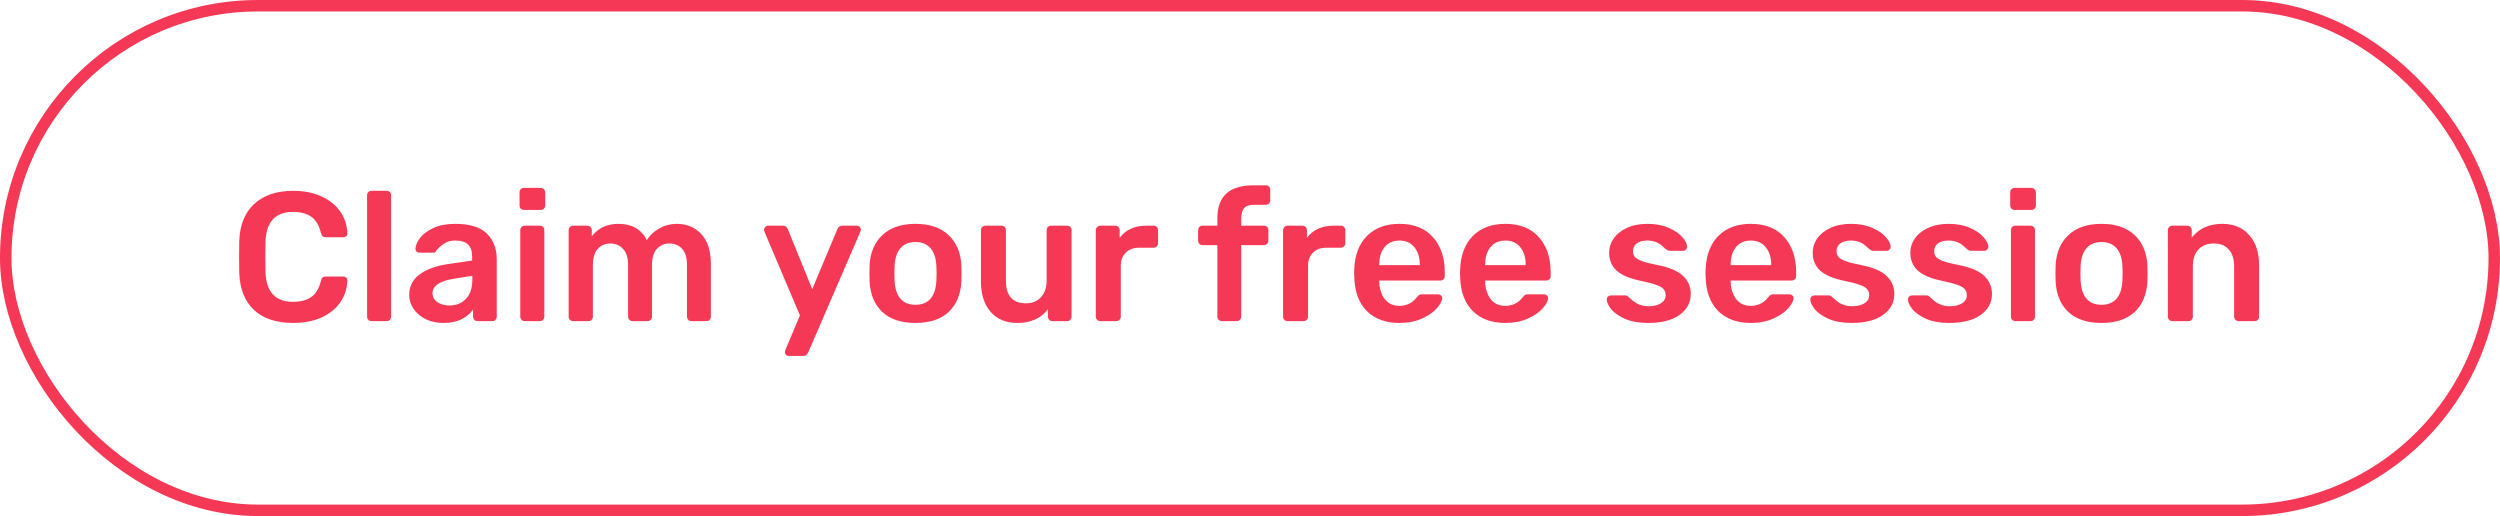 <svg width="218" height="45" viewBox="0 0 218 45" fill="none" xmlns="http://www.w3.org/2000/svg">
<rect x="0.5" y="0.5" width="217" height="44" rx="22" stroke="#F53855"/>
<path d="M25.568 28.16C24.096 28.16 22.955 27.781 22.144 27.024C21.344 26.267 20.917 25.2 20.864 23.824C20.853 23.536 20.848 23.067 20.848 22.416C20.848 21.755 20.853 21.275 20.864 20.976C20.917 19.611 21.349 18.549 22.16 17.792C22.981 17.024 24.117 16.64 25.568 16.64C26.517 16.64 27.344 16.805 28.048 17.136C28.752 17.456 29.296 17.899 29.68 18.464C30.064 19.019 30.267 19.648 30.288 20.352V20.384C30.288 20.469 30.251 20.544 30.176 20.608C30.112 20.661 30.037 20.688 29.952 20.688H28.432C28.304 20.688 28.208 20.661 28.144 20.608C28.08 20.555 28.027 20.453 27.984 20.304C27.813 19.632 27.531 19.163 27.136 18.896C26.741 18.619 26.213 18.48 25.552 18.48C24.016 18.48 23.216 19.339 23.152 21.056C23.141 21.344 23.136 21.787 23.136 22.384C23.136 22.981 23.141 23.435 23.152 23.744C23.216 25.461 24.016 26.32 25.552 26.32C26.213 26.32 26.741 26.181 27.136 25.904C27.541 25.627 27.824 25.157 27.984 24.496C28.016 24.347 28.064 24.245 28.128 24.192C28.203 24.139 28.304 24.112 28.432 24.112H29.952C30.048 24.112 30.128 24.144 30.192 24.208C30.267 24.272 30.299 24.352 30.288 24.448C30.267 25.152 30.064 25.787 29.68 26.352C29.296 26.907 28.752 27.349 28.048 27.68C27.344 28 26.517 28.16 25.568 28.16ZM32.394 28C32.287 28 32.196 27.963 32.121 27.888C32.047 27.813 32.01 27.723 32.01 27.616V17.024C32.01 16.907 32.047 16.816 32.121 16.752C32.196 16.677 32.287 16.64 32.394 16.64H33.721C33.839 16.64 33.929 16.677 33.993 16.752C34.068 16.816 34.105 16.907 34.105 17.024V27.616C34.105 27.723 34.068 27.813 33.993 27.888C33.929 27.963 33.839 28 33.721 28H32.394ZM38.644 28.16C38.1 28.16 37.599 28.053 37.14 27.84C36.692 27.616 36.334 27.317 36.068 26.944C35.812 26.571 35.684 26.16 35.684 25.712C35.684 24.987 35.977 24.4 36.564 23.952C37.151 23.504 37.956 23.2 38.98 23.04L41.172 22.72V22.384C41.172 21.915 41.054 21.563 40.82 21.328C40.585 21.093 40.206 20.976 39.684 20.976C39.332 20.976 39.044 21.045 38.82 21.184C38.606 21.312 38.436 21.44 38.308 21.568C38.18 21.707 38.094 21.797 38.052 21.84C38.009 21.968 37.929 22.032 37.812 22.032H36.58C36.484 22.032 36.398 22 36.324 21.936C36.26 21.872 36.228 21.787 36.228 21.68C36.239 21.413 36.367 21.109 36.612 20.768C36.868 20.427 37.257 20.133 37.78 19.888C38.303 19.643 38.943 19.52 39.7 19.52C40.959 19.52 41.876 19.803 42.452 20.368C43.028 20.933 43.316 21.675 43.316 22.592V27.616C43.316 27.723 43.279 27.813 43.204 27.888C43.14 27.963 43.049 28 42.932 28H41.636C41.529 28 41.438 27.963 41.364 27.888C41.289 27.813 41.252 27.723 41.252 27.616V26.992C41.017 27.333 40.681 27.616 40.244 27.84C39.817 28.053 39.284 28.16 38.644 28.16ZM39.188 26.64C39.775 26.64 40.255 26.448 40.628 26.064C41.001 25.68 41.188 25.12 41.188 24.384V24.048L39.588 24.304C38.969 24.4 38.5 24.555 38.18 24.768C37.87 24.981 37.716 25.243 37.716 25.552C37.716 25.893 37.86 26.16 38.148 26.352C38.436 26.544 38.782 26.64 39.188 26.64ZM45.688 18.304C45.582 18.304 45.491 18.267 45.416 18.192C45.342 18.117 45.304 18.027 45.304 17.92V16.768C45.304 16.661 45.342 16.571 45.416 16.496C45.491 16.421 45.582 16.384 45.688 16.384H47.145C47.251 16.384 47.342 16.421 47.416 16.496C47.502 16.571 47.544 16.661 47.544 16.768V17.92C47.544 18.027 47.507 18.117 47.432 18.192C47.358 18.267 47.262 18.304 47.145 18.304H45.688ZM45.752 28C45.646 28 45.555 27.963 45.48 27.888C45.406 27.813 45.368 27.723 45.368 27.616V20.064C45.368 19.957 45.406 19.867 45.48 19.792C45.555 19.717 45.646 19.68 45.752 19.68H47.081C47.198 19.68 47.288 19.717 47.352 19.792C47.427 19.856 47.465 19.947 47.465 20.064V27.616C47.465 27.723 47.427 27.813 47.352 27.888C47.288 27.963 47.198 28 47.081 28H45.752ZM49.971 28C49.865 28 49.774 27.963 49.699 27.888C49.625 27.813 49.587 27.723 49.587 27.616V20.064C49.587 19.957 49.625 19.867 49.699 19.792C49.774 19.717 49.865 19.68 49.971 19.68H51.219C51.326 19.68 51.417 19.717 51.491 19.792C51.566 19.867 51.603 19.957 51.603 20.064V20.608C52.158 19.883 52.931 19.52 53.923 19.52C55.107 19.52 55.934 19.995 56.403 20.944C56.659 20.517 57.022 20.176 57.491 19.92C57.961 19.653 58.467 19.52 59.011 19.52C59.886 19.52 60.601 19.819 61.155 20.416C61.71 21.013 61.987 21.883 61.987 23.024V27.616C61.987 27.723 61.95 27.813 61.875 27.888C61.811 27.963 61.721 28 61.603 28H60.291C60.185 28 60.094 27.963 60.019 27.888C59.945 27.813 59.907 27.723 59.907 27.616V23.152C59.907 22.48 59.763 21.995 59.475 21.696C59.198 21.387 58.825 21.232 58.355 21.232C57.939 21.232 57.582 21.387 57.283 21.696C56.995 22.005 56.851 22.491 56.851 23.152V27.616C56.851 27.723 56.814 27.813 56.739 27.888C56.665 27.963 56.574 28 56.467 28H55.155C55.049 28 54.958 27.963 54.883 27.888C54.809 27.813 54.771 27.723 54.771 27.616V23.152C54.771 22.48 54.622 21.995 54.323 21.696C54.035 21.387 53.667 21.232 53.219 21.232C52.793 21.232 52.43 21.387 52.131 21.696C51.843 22.005 51.699 22.491 51.699 23.152V27.616C51.699 27.723 51.662 27.813 51.587 27.888C51.513 27.963 51.422 28 51.315 28H49.971ZM68.763 31.04C68.678 31.04 68.603 31.008 68.539 30.944C68.475 30.88 68.443 30.805 68.443 30.72C68.443 30.624 68.465 30.539 68.507 30.464L69.755 27.504L66.683 20.256C66.641 20.16 66.619 20.085 66.619 20.032C66.63 19.936 66.667 19.856 66.731 19.792C66.795 19.717 66.875 19.68 66.971 19.68H68.267C68.47 19.68 68.614 19.781 68.699 19.984L70.827 25.216L73.019 19.984C73.105 19.781 73.249 19.68 73.451 19.68H74.731C74.817 19.68 74.891 19.712 74.955 19.776C75.03 19.84 75.067 19.915 75.067 20C75.067 20.075 75.046 20.16 75.003 20.256L70.475 30.736C70.379 30.939 70.23 31.04 70.027 31.04H68.763ZM79.83 28.16C78.582 28.16 77.616 27.84 76.934 27.2C76.251 26.549 75.883 25.664 75.83 24.544L75.814 23.84L75.83 23.136C75.883 22.027 76.256 21.147 76.95 20.496C77.643 19.845 78.603 19.52 79.83 19.52C81.056 19.52 82.016 19.845 82.71 20.496C83.403 21.147 83.776 22.027 83.83 23.136C83.84 23.264 83.846 23.499 83.846 23.84C83.846 24.181 83.84 24.416 83.83 24.544C83.776 25.664 83.408 26.549 82.726 27.2C82.043 27.84 81.078 28.16 79.83 28.16ZM79.83 26.576C80.395 26.576 80.832 26.4 81.142 26.048C81.451 25.685 81.622 25.157 81.654 24.464C81.664 24.357 81.67 24.149 81.67 23.84C81.67 23.531 81.664 23.323 81.654 23.216C81.622 22.523 81.451 22 81.142 21.648C80.832 21.285 80.395 21.104 79.83 21.104C79.264 21.104 78.827 21.285 78.518 21.648C78.208 22 78.038 22.523 78.006 23.216L77.99 23.84L78.006 24.464C78.038 25.157 78.208 25.685 78.518 26.048C78.827 26.4 79.264 26.576 79.83 26.576ZM88.707 28.16C87.725 28.16 86.952 27.84 86.386 27.2C85.821 26.549 85.538 25.669 85.538 24.56V20.064C85.538 19.957 85.576 19.867 85.65 19.792C85.725 19.717 85.816 19.68 85.922 19.68H87.331C87.448 19.68 87.538 19.717 87.603 19.792C87.677 19.856 87.715 19.947 87.715 20.064V24.464C87.715 25.787 88.296 26.448 89.459 26.448C90.013 26.448 90.451 26.272 90.77 25.92C91.101 25.568 91.266 25.083 91.266 24.464V20.064C91.266 19.957 91.304 19.867 91.379 19.792C91.453 19.717 91.544 19.68 91.65 19.68H93.058C93.176 19.68 93.266 19.717 93.331 19.792C93.405 19.856 93.442 19.947 93.442 20.064V27.616C93.442 27.723 93.405 27.813 93.331 27.888C93.266 27.963 93.176 28 93.058 28H91.763C91.656 28 91.565 27.963 91.49 27.888C91.416 27.813 91.379 27.723 91.379 27.616V26.96C90.781 27.76 89.891 28.16 88.707 28.16ZM95.94 28C95.833 28 95.743 27.963 95.668 27.888C95.593 27.813 95.556 27.723 95.556 27.616V20.08C95.556 19.973 95.593 19.883 95.668 19.808C95.743 19.723 95.833 19.68 95.94 19.68H97.236C97.353 19.68 97.449 19.717 97.524 19.792C97.599 19.867 97.636 19.963 97.636 20.08V20.736C97.892 20.395 98.212 20.133 98.596 19.952C98.991 19.771 99.439 19.68 99.94 19.68H100.596C100.713 19.68 100.804 19.717 100.868 19.792C100.943 19.856 100.98 19.947 100.98 20.064V21.216C100.98 21.323 100.943 21.413 100.868 21.488C100.804 21.563 100.713 21.6 100.596 21.6H99.348C98.847 21.6 98.452 21.744 98.164 22.032C97.876 22.32 97.732 22.715 97.732 23.216V27.616C97.732 27.723 97.695 27.813 97.62 27.888C97.545 27.963 97.449 28 97.332 28H95.94ZM106.539 28C106.432 28 106.342 27.963 106.267 27.888C106.192 27.813 106.155 27.723 106.155 27.616V21.376H104.859C104.752 21.376 104.662 21.339 104.587 21.264C104.512 21.179 104.475 21.083 104.475 20.976V20.064C104.475 19.957 104.512 19.867 104.587 19.792C104.662 19.717 104.752 19.68 104.859 19.68H106.155V19.024C106.155 17.115 107.2 16.16 109.291 16.16H110.379C110.496 16.16 110.587 16.197 110.651 16.272C110.726 16.336 110.763 16.427 110.763 16.544V17.456C110.763 17.573 110.726 17.669 110.651 17.744C110.576 17.819 110.486 17.856 110.379 17.856H109.355C108.939 17.856 108.646 17.957 108.475 18.16C108.315 18.363 108.235 18.677 108.235 19.104V19.68H110.219C110.336 19.68 110.427 19.717 110.491 19.792C110.566 19.856 110.603 19.947 110.603 20.064V20.976C110.603 21.093 110.566 21.189 110.491 21.264C110.416 21.339 110.326 21.376 110.219 21.376H108.235V27.616C108.235 27.723 108.198 27.813 108.123 27.888C108.048 27.963 107.958 28 107.851 28H106.539ZM112.268 28C112.161 28 112.071 27.963 111.996 27.888C111.921 27.813 111.884 27.723 111.884 27.616V20.08C111.884 19.973 111.921 19.883 111.996 19.808C112.071 19.723 112.161 19.68 112.268 19.68H113.564C113.681 19.68 113.777 19.717 113.852 19.792C113.927 19.867 113.964 19.963 113.964 20.08V20.736C114.22 20.395 114.54 20.133 114.924 19.952C115.319 19.771 115.767 19.68 116.268 19.68H116.924C117.041 19.68 117.132 19.717 117.196 19.792C117.271 19.856 117.308 19.947 117.308 20.064V21.216C117.308 21.323 117.271 21.413 117.196 21.488C117.132 21.563 117.041 21.6 116.924 21.6H115.676C115.175 21.6 114.78 21.744 114.492 22.032C114.204 22.32 114.06 22.715 114.06 23.216V27.616C114.06 27.723 114.023 27.813 113.948 27.888C113.873 27.963 113.777 28 113.66 28H112.268ZM122.031 28.16C120.847 28.16 119.903 27.819 119.199 27.136C118.505 26.443 118.137 25.472 118.095 24.224L118.079 23.824L118.095 23.424C118.148 22.208 118.521 21.253 119.215 20.56C119.919 19.867 120.857 19.52 122.031 19.52C123.289 19.52 124.26 19.904 124.943 20.672C125.636 21.44 125.983 22.464 125.983 23.744V24.08C125.983 24.187 125.945 24.277 125.871 24.352C125.796 24.427 125.7 24.464 125.583 24.464H120.271V24.592C120.292 25.179 120.452 25.675 120.751 26.08C121.06 26.475 121.481 26.672 122.015 26.672C122.644 26.672 123.151 26.427 123.535 25.936C123.631 25.819 123.705 25.744 123.759 25.712C123.823 25.68 123.913 25.664 124.031 25.664H125.407C125.503 25.664 125.583 25.696 125.647 25.76C125.721 25.813 125.759 25.883 125.759 25.968C125.759 26.224 125.604 26.528 125.295 26.88C124.996 27.221 124.564 27.52 123.999 27.776C123.433 28.032 122.777 28.16 122.031 28.16ZM123.807 23.12V23.072C123.807 22.443 123.647 21.936 123.327 21.552C123.017 21.168 122.585 20.976 122.031 20.976C121.476 20.976 121.044 21.168 120.735 21.552C120.425 21.936 120.271 22.443 120.271 23.072V23.12H123.807ZM131.265 28.16C130.081 28.16 129.137 27.819 128.433 27.136C127.74 26.443 127.372 25.472 127.329 24.224L127.313 23.824L127.329 23.424C127.382 22.208 127.756 21.253 128.449 20.56C129.153 19.867 130.092 19.52 131.265 19.52C132.524 19.52 133.494 19.904 134.177 20.672C134.87 21.44 135.217 22.464 135.217 23.744V24.08C135.217 24.187 135.18 24.277 135.105 24.352C135.03 24.427 134.934 24.464 134.817 24.464H129.505V24.592C129.526 25.179 129.686 25.675 129.985 26.08C130.294 26.475 130.716 26.672 131.249 26.672C131.878 26.672 132.385 26.427 132.769 25.936C132.865 25.819 132.94 25.744 132.993 25.712C133.057 25.68 133.148 25.664 133.265 25.664H134.641C134.737 25.664 134.817 25.696 134.881 25.76C134.956 25.813 134.993 25.883 134.993 25.968C134.993 26.224 134.838 26.528 134.529 26.88C134.23 27.221 133.798 27.52 133.233 27.776C132.668 28.032 132.012 28.16 131.265 28.16ZM133.041 23.12V23.072C133.041 22.443 132.881 21.936 132.561 21.552C132.252 21.168 131.82 20.976 131.265 20.976C130.71 20.976 130.278 21.168 129.969 21.552C129.66 21.936 129.505 22.443 129.505 23.072V23.12H133.041ZM143.724 28.16C142.924 28.16 142.252 28.043 141.708 27.808C141.164 27.563 140.758 27.28 140.492 26.96C140.236 26.629 140.108 26.347 140.108 26.112C140.108 26.005 140.145 25.92 140.22 25.856C140.294 25.792 140.38 25.76 140.476 25.76H141.74C141.836 25.76 141.916 25.797 141.98 25.872C142.022 25.904 142.134 26 142.316 26.16C142.497 26.331 142.71 26.464 142.956 26.56C143.201 26.656 143.473 26.704 143.772 26.704C144.198 26.704 144.55 26.619 144.828 26.448C145.105 26.277 145.244 26.043 145.244 25.744C145.244 25.52 145.18 25.339 145.052 25.2C144.934 25.061 144.716 24.939 144.396 24.832C144.076 24.715 143.601 24.592 142.972 24.464C142.065 24.272 141.393 23.979 140.956 23.584C140.529 23.189 140.316 22.667 140.316 22.016C140.316 21.589 140.444 21.189 140.7 20.816C140.956 20.432 141.334 20.123 141.836 19.888C142.348 19.643 142.956 19.52 143.66 19.52C144.374 19.52 144.993 19.637 145.516 19.872C146.038 20.096 146.433 20.368 146.7 20.688C146.977 20.997 147.116 21.275 147.116 21.52C147.116 21.616 147.078 21.701 147.004 21.776C146.94 21.84 146.86 21.872 146.764 21.872H145.58C145.494 21.872 145.404 21.835 145.308 21.76C145.233 21.707 145.116 21.605 144.956 21.456C144.796 21.307 144.609 21.189 144.396 21.104C144.182 21.019 143.932 20.976 143.644 20.976C143.249 20.976 142.94 21.061 142.716 21.232C142.502 21.403 142.396 21.627 142.396 21.904C142.396 22.107 142.449 22.272 142.556 22.4C142.662 22.528 142.87 22.651 143.18 22.768C143.489 22.885 143.953 23.003 144.572 23.12C145.596 23.323 146.326 23.637 146.764 24.064C147.212 24.491 147.436 25.013 147.436 25.632C147.436 26.379 147.11 26.987 146.46 27.456C145.809 27.925 144.897 28.16 143.724 28.16ZM152.671 28.16C151.487 28.16 150.543 27.819 149.839 27.136C149.146 26.443 148.778 25.472 148.735 24.224L148.719 23.824L148.735 23.424C148.789 22.208 149.162 21.253 149.855 20.56C150.559 19.867 151.498 19.52 152.671 19.52C153.93 19.52 154.901 19.904 155.583 20.672C156.277 21.44 156.623 22.464 156.623 23.744V24.08C156.623 24.187 156.586 24.277 156.511 24.352C156.437 24.427 156.341 24.464 156.223 24.464H150.911V24.592C150.933 25.179 151.093 25.675 151.391 26.08C151.701 26.475 152.122 26.672 152.655 26.672C153.285 26.672 153.791 26.427 154.175 25.936C154.271 25.819 154.346 25.744 154.399 25.712C154.463 25.68 154.554 25.664 154.671 25.664H156.047C156.143 25.664 156.223 25.696 156.287 25.76C156.362 25.813 156.399 25.883 156.399 25.968C156.399 26.224 156.245 26.528 155.935 26.88C155.637 27.221 155.205 27.52 154.639 27.776C154.074 28.032 153.418 28.16 152.671 28.16ZM154.447 23.12V23.072C154.447 22.443 154.287 21.936 153.967 21.552C153.658 21.168 153.226 20.976 152.671 20.976C152.117 20.976 151.685 21.168 151.375 21.552C151.066 21.936 150.911 22.443 150.911 23.072V23.12H154.447ZM161.474 28.16C160.674 28.16 160.002 28.043 159.458 27.808C158.914 27.563 158.508 27.28 158.242 26.96C157.986 26.629 157.858 26.347 157.858 26.112C157.858 26.005 157.895 25.92 157.97 25.856C158.044 25.792 158.13 25.76 158.226 25.76H159.49C159.586 25.76 159.666 25.797 159.73 25.872C159.772 25.904 159.884 26 160.066 26.16C160.247 26.331 160.46 26.464 160.706 26.56C160.951 26.656 161.223 26.704 161.522 26.704C161.948 26.704 162.3 26.619 162.578 26.448C162.855 26.277 162.994 26.043 162.994 25.744C162.994 25.52 162.93 25.339 162.802 25.2C162.684 25.061 162.466 24.939 162.146 24.832C161.826 24.715 161.351 24.592 160.722 24.464C159.815 24.272 159.143 23.979 158.706 23.584C158.279 23.189 158.066 22.667 158.066 22.016C158.066 21.589 158.194 21.189 158.45 20.816C158.706 20.432 159.084 20.123 159.586 19.888C160.098 19.643 160.706 19.52 161.41 19.52C162.124 19.52 162.743 19.637 163.266 19.872C163.788 20.096 164.183 20.368 164.45 20.688C164.727 20.997 164.866 21.275 164.866 21.52C164.866 21.616 164.828 21.701 164.754 21.776C164.69 21.84 164.61 21.872 164.514 21.872H163.33C163.244 21.872 163.154 21.835 163.058 21.76C162.983 21.707 162.866 21.605 162.706 21.456C162.546 21.307 162.359 21.189 162.146 21.104C161.932 21.019 161.682 20.976 161.394 20.976C160.999 20.976 160.69 21.061 160.466 21.232C160.252 21.403 160.146 21.627 160.146 21.904C160.146 22.107 160.199 22.272 160.306 22.4C160.412 22.528 160.62 22.651 160.93 22.768C161.239 22.885 161.703 23.003 162.322 23.12C163.346 23.323 164.076 23.637 164.514 24.064C164.962 24.491 165.186 25.013 165.186 25.632C165.186 26.379 164.86 26.987 164.21 27.456C163.559 27.925 162.647 28.16 161.474 28.16ZM169.989 28.16C169.189 28.16 168.517 28.043 167.973 27.808C167.429 27.563 167.024 27.28 166.757 26.96C166.501 26.629 166.373 26.347 166.373 26.112C166.373 26.005 166.411 25.92 166.485 25.856C166.56 25.792 166.645 25.76 166.741 25.76H168.005C168.101 25.76 168.181 25.797 168.245 25.872C168.288 25.904 168.4 26 168.581 26.16C168.763 26.331 168.976 26.464 169.221 26.56C169.467 26.656 169.739 26.704 170.037 26.704C170.464 26.704 170.816 26.619 171.093 26.448C171.371 26.277 171.509 26.043 171.509 25.744C171.509 25.52 171.445 25.339 171.317 25.2C171.2 25.061 170.981 24.939 170.661 24.832C170.341 24.715 169.867 24.592 169.237 24.464C168.331 24.272 167.659 23.979 167.221 23.584C166.795 23.189 166.581 22.667 166.581 22.016C166.581 21.589 166.709 21.189 166.965 20.816C167.221 20.432 167.6 20.123 168.101 19.888C168.613 19.643 169.221 19.52 169.925 19.52C170.64 19.52 171.259 19.637 171.781 19.872C172.304 20.096 172.699 20.368 172.965 20.688C173.243 20.997 173.381 21.275 173.381 21.52C173.381 21.616 173.344 21.701 173.269 21.776C173.205 21.84 173.125 21.872 173.029 21.872H171.845C171.76 21.872 171.669 21.835 171.573 21.76C171.499 21.707 171.381 21.605 171.221 21.456C171.061 21.307 170.875 21.189 170.661 21.104C170.448 21.019 170.197 20.976 169.909 20.976C169.515 20.976 169.205 21.061 168.981 21.232C168.768 21.403 168.661 21.627 168.661 21.904C168.661 22.107 168.715 22.272 168.821 22.4C168.928 22.528 169.136 22.651 169.445 22.768C169.755 22.885 170.219 23.003 170.837 23.12C171.861 23.323 172.592 23.637 173.029 24.064C173.477 24.491 173.701 25.013 173.701 25.632C173.701 26.379 173.376 26.987 172.725 27.456C172.075 27.925 171.163 28.16 169.989 28.16ZM175.673 18.304C175.566 18.304 175.476 18.267 175.401 18.192C175.326 18.117 175.289 18.027 175.289 17.92V16.768C175.289 16.661 175.326 16.571 175.401 16.496C175.476 16.421 175.566 16.384 175.673 16.384H177.129C177.236 16.384 177.326 16.421 177.401 16.496C177.486 16.571 177.529 16.661 177.529 16.768V17.92C177.529 18.027 177.492 18.117 177.417 18.192C177.342 18.267 177.246 18.304 177.129 18.304H175.673ZM175.737 28C175.63 28 175.54 27.963 175.465 27.888C175.39 27.813 175.353 27.723 175.353 27.616V20.064C175.353 19.957 175.39 19.867 175.465 19.792C175.54 19.717 175.63 19.68 175.737 19.68H177.065C177.182 19.68 177.273 19.717 177.337 19.792C177.412 19.856 177.449 19.947 177.449 20.064V27.616C177.449 27.723 177.412 27.813 177.337 27.888C177.273 27.963 177.182 28 177.065 28H175.737ZM183.252 28.16C182.004 28.16 181.038 27.84 180.356 27.2C179.673 26.549 179.305 25.664 179.252 24.544L179.236 23.84L179.252 23.136C179.305 22.027 179.678 21.147 180.372 20.496C181.065 19.845 182.025 19.52 183.252 19.52C184.478 19.52 185.438 19.845 186.132 20.496C186.825 21.147 187.198 22.027 187.252 23.136C187.262 23.264 187.268 23.499 187.268 23.84C187.268 24.181 187.262 24.416 187.252 24.544C187.198 25.664 186.83 26.549 186.148 27.2C185.465 27.84 184.5 28.16 183.252 28.16ZM183.252 26.576C183.817 26.576 184.254 26.4 184.564 26.048C184.873 25.685 185.044 25.157 185.076 24.464C185.086 24.357 185.092 24.149 185.092 23.84C185.092 23.531 185.086 23.323 185.076 23.216C185.044 22.523 184.873 22 184.564 21.648C184.254 21.285 183.817 21.104 183.252 21.104C182.686 21.104 182.249 21.285 181.94 21.648C181.63 22 181.46 22.523 181.428 23.216L181.412 23.84L181.428 24.464C181.46 25.157 181.63 25.685 181.94 26.048C182.249 26.4 182.686 26.576 183.252 26.576ZM189.424 28C189.318 28 189.227 27.963 189.152 27.888C189.078 27.813 189.04 27.723 189.04 27.616V20.064C189.04 19.957 189.078 19.867 189.152 19.792C189.227 19.717 189.318 19.68 189.424 19.68H190.736C190.843 19.68 190.934 19.717 191.008 19.792C191.083 19.867 191.12 19.957 191.12 20.064V20.72C191.75 19.92 192.64 19.52 193.792 19.52C194.774 19.52 195.552 19.845 196.128 20.496C196.704 21.136 196.992 22.011 196.992 23.12V27.616C196.992 27.723 196.955 27.813 196.88 27.888C196.816 27.963 196.726 28 196.608 28H195.2C195.094 28 195.003 27.963 194.928 27.888C194.854 27.813 194.816 27.723 194.816 27.616V23.216C194.816 22.587 194.662 22.101 194.352 21.76C194.054 21.408 193.616 21.232 193.04 21.232C192.475 21.232 192.027 21.408 191.696 21.76C191.376 22.112 191.216 22.597 191.216 23.216V27.616C191.216 27.723 191.179 27.813 191.104 27.888C191.04 27.963 190.95 28 190.832 28H189.424Z" fill="#F53855"/>
</svg>
